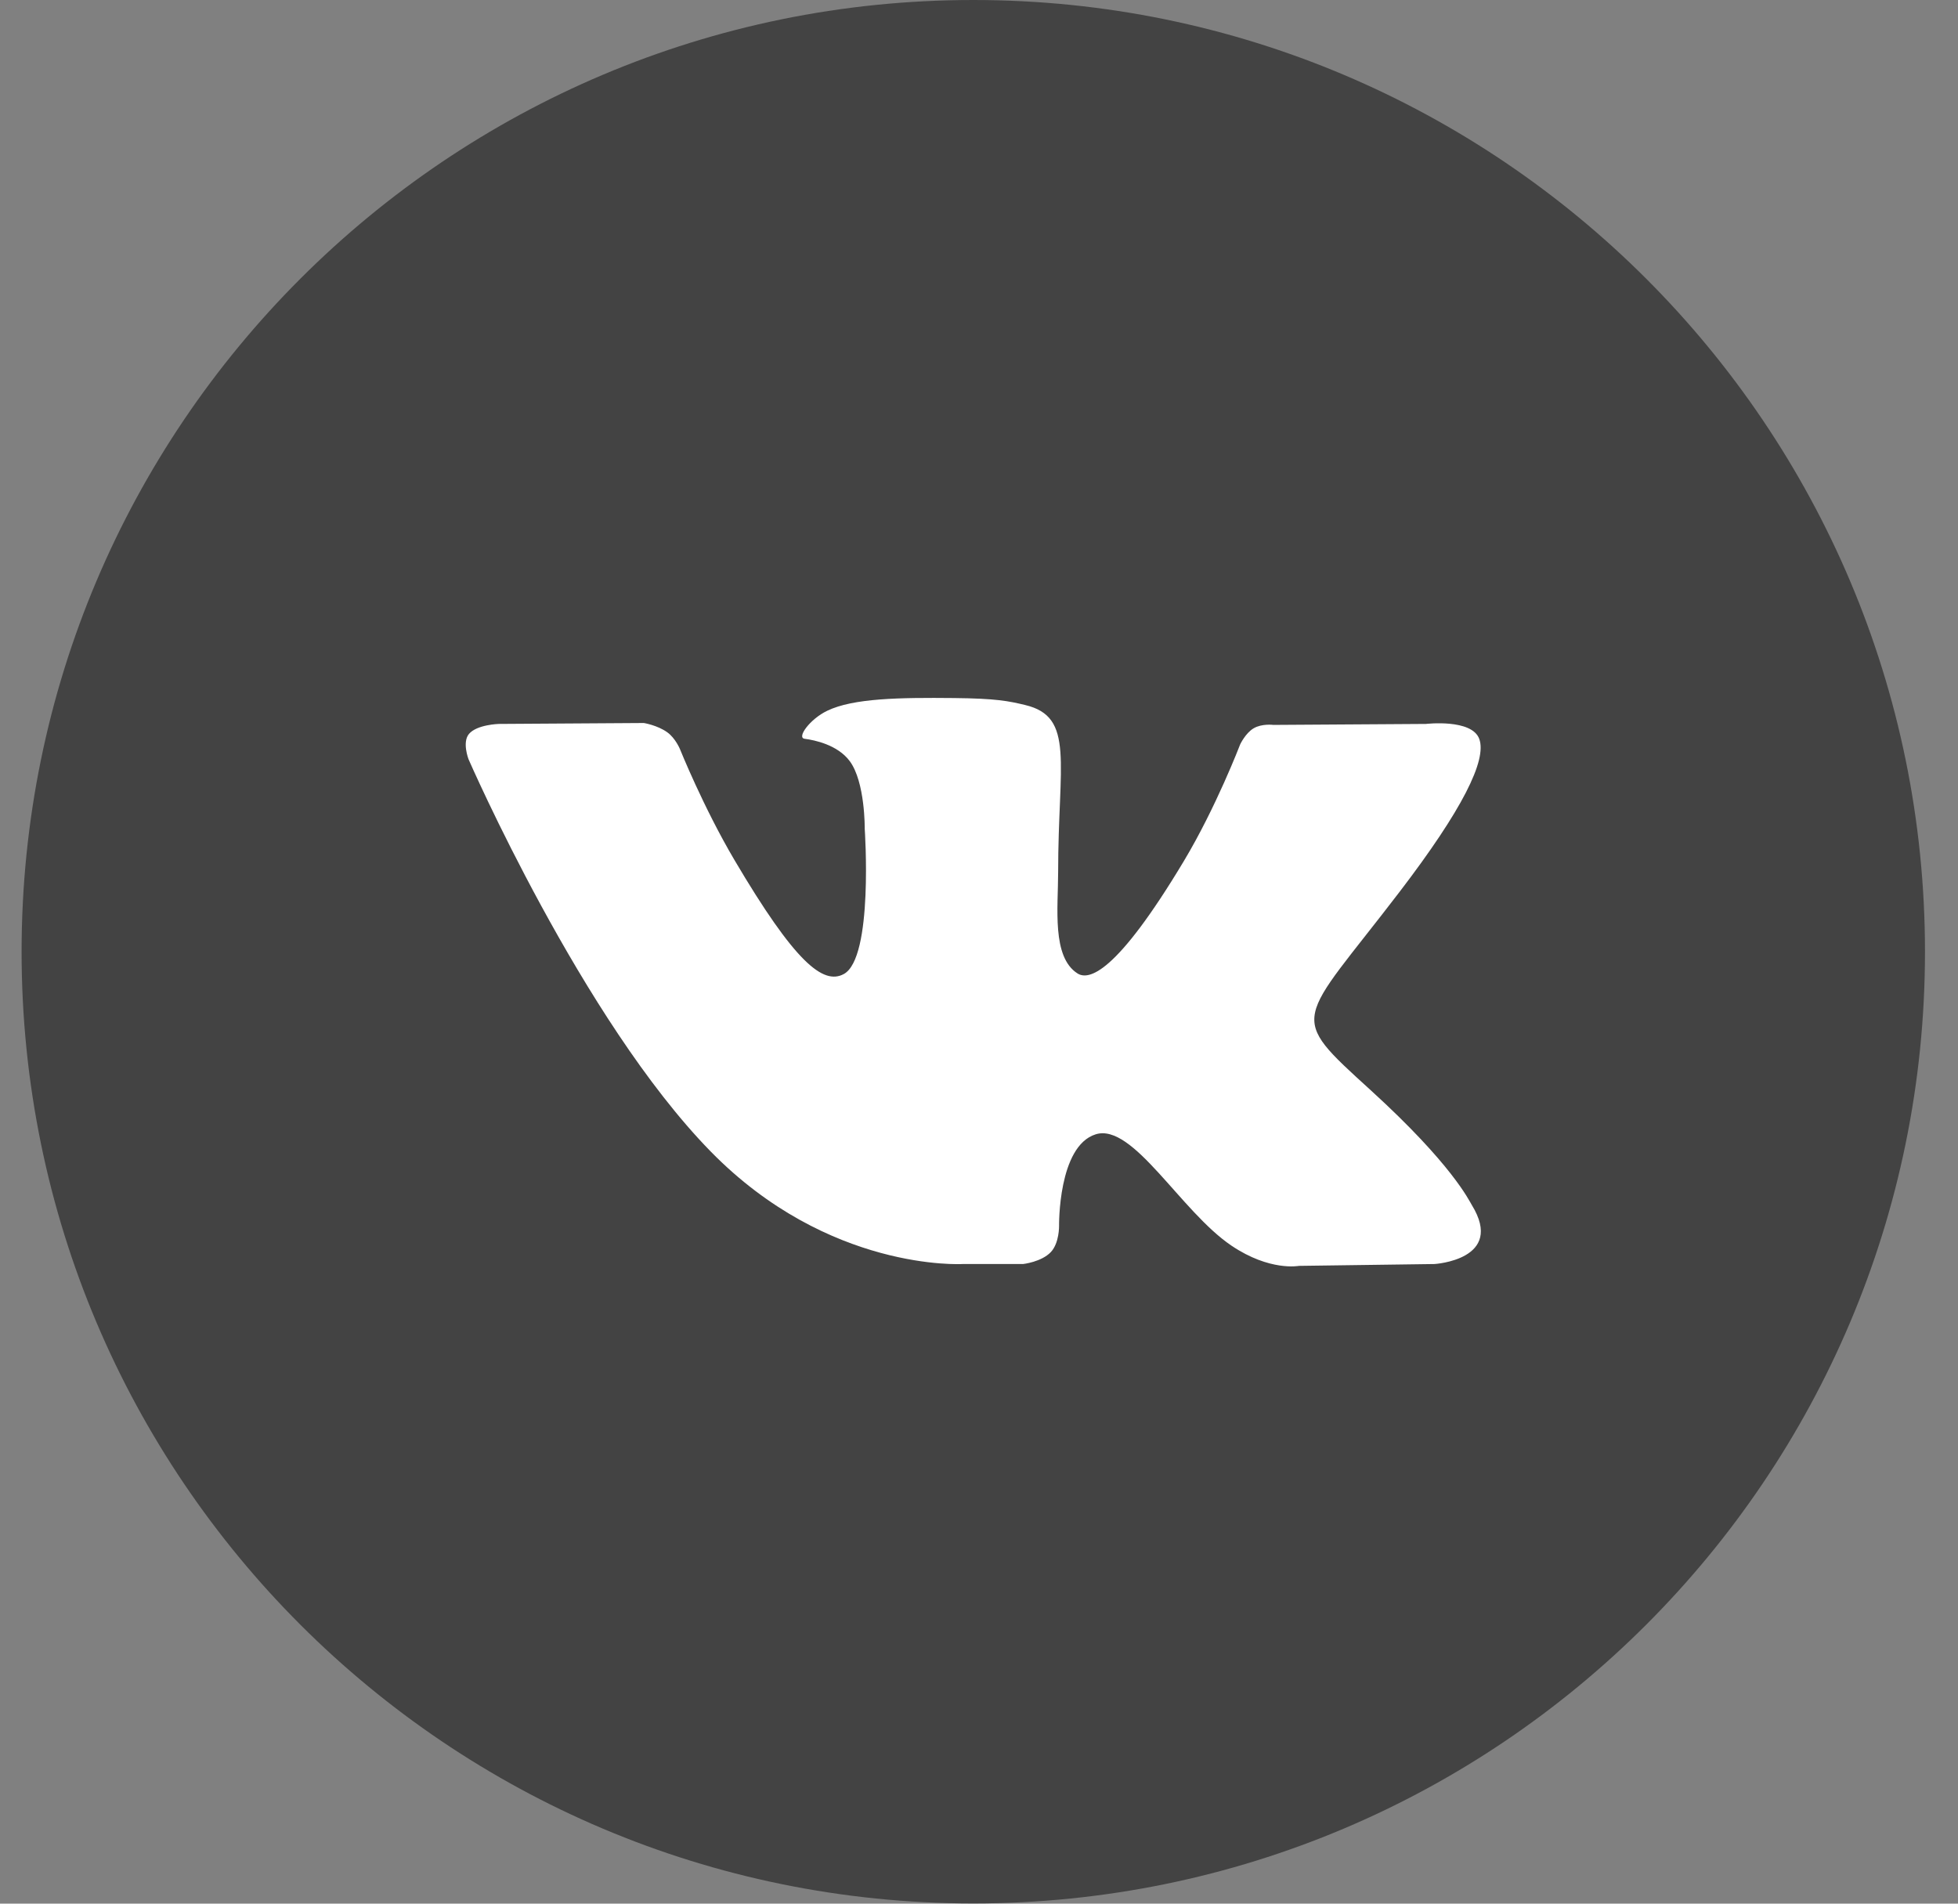 <svg width="36" height="35" viewBox="0 0 36 35" fill="none" xmlns="http://www.w3.org/2000/svg">
<rect x="0" y="0" width="36" height="35" fill="#808080" stroke="none"/>
<path d="M0.397 17.498C0.397 7.834 8.231 0 17.895 0C27.559 0 35.393 7.834 35.393 17.498C35.393 27.162 27.559 34.996 17.895 34.996C8.231 34.996 0.397 27.162 0.397 17.498Z" fill="#434343"/>
<path d="M18.81 23.24C18.81 23.24 19.147 23.203 19.32 23.021C19.478 22.855 19.472 22.54 19.472 22.54C19.472 22.54 19.451 21.071 20.146 20.855C20.831 20.641 21.71 22.275 22.643 22.903C23.347 23.378 23.882 23.274 23.882 23.274L26.375 23.24C26.375 23.24 27.679 23.161 27.061 22.155C27.01 22.072 26.7 21.41 25.208 20.05C23.644 18.626 23.854 18.856 25.736 16.393C26.883 14.893 27.341 13.977 27.198 13.586C27.062 13.211 26.218 13.31 26.218 13.31L23.412 13.328C23.412 13.328 23.204 13.3 23.05 13.39C22.899 13.479 22.802 13.686 22.802 13.686C22.802 13.686 22.358 14.846 21.765 15.834C20.516 17.916 20.016 18.026 19.812 17.898C19.336 17.596 19.455 16.686 19.455 16.04C19.455 14.021 19.767 13.18 18.848 12.962C18.543 12.889 18.318 12.842 17.538 12.834C16.536 12.824 15.689 12.837 15.209 13.068C14.89 13.221 14.643 13.563 14.794 13.583C14.979 13.607 15.399 13.694 15.622 13.992C15.909 14.376 15.899 15.238 15.899 15.238C15.899 15.238 16.064 17.614 15.513 17.909C15.135 18.112 14.617 17.699 13.502 15.809C12.931 14.841 12.501 13.771 12.501 13.771C12.501 13.771 12.418 13.571 12.269 13.464C12.089 13.334 11.838 13.293 11.838 13.293L9.171 13.31C9.171 13.31 8.771 13.321 8.624 13.492C8.493 13.644 8.614 13.958 8.614 13.958C8.614 13.958 10.701 18.753 13.066 21.17C15.234 23.385 17.695 23.24 17.695 23.24H18.81Z" fill="white"/>
</svg>
